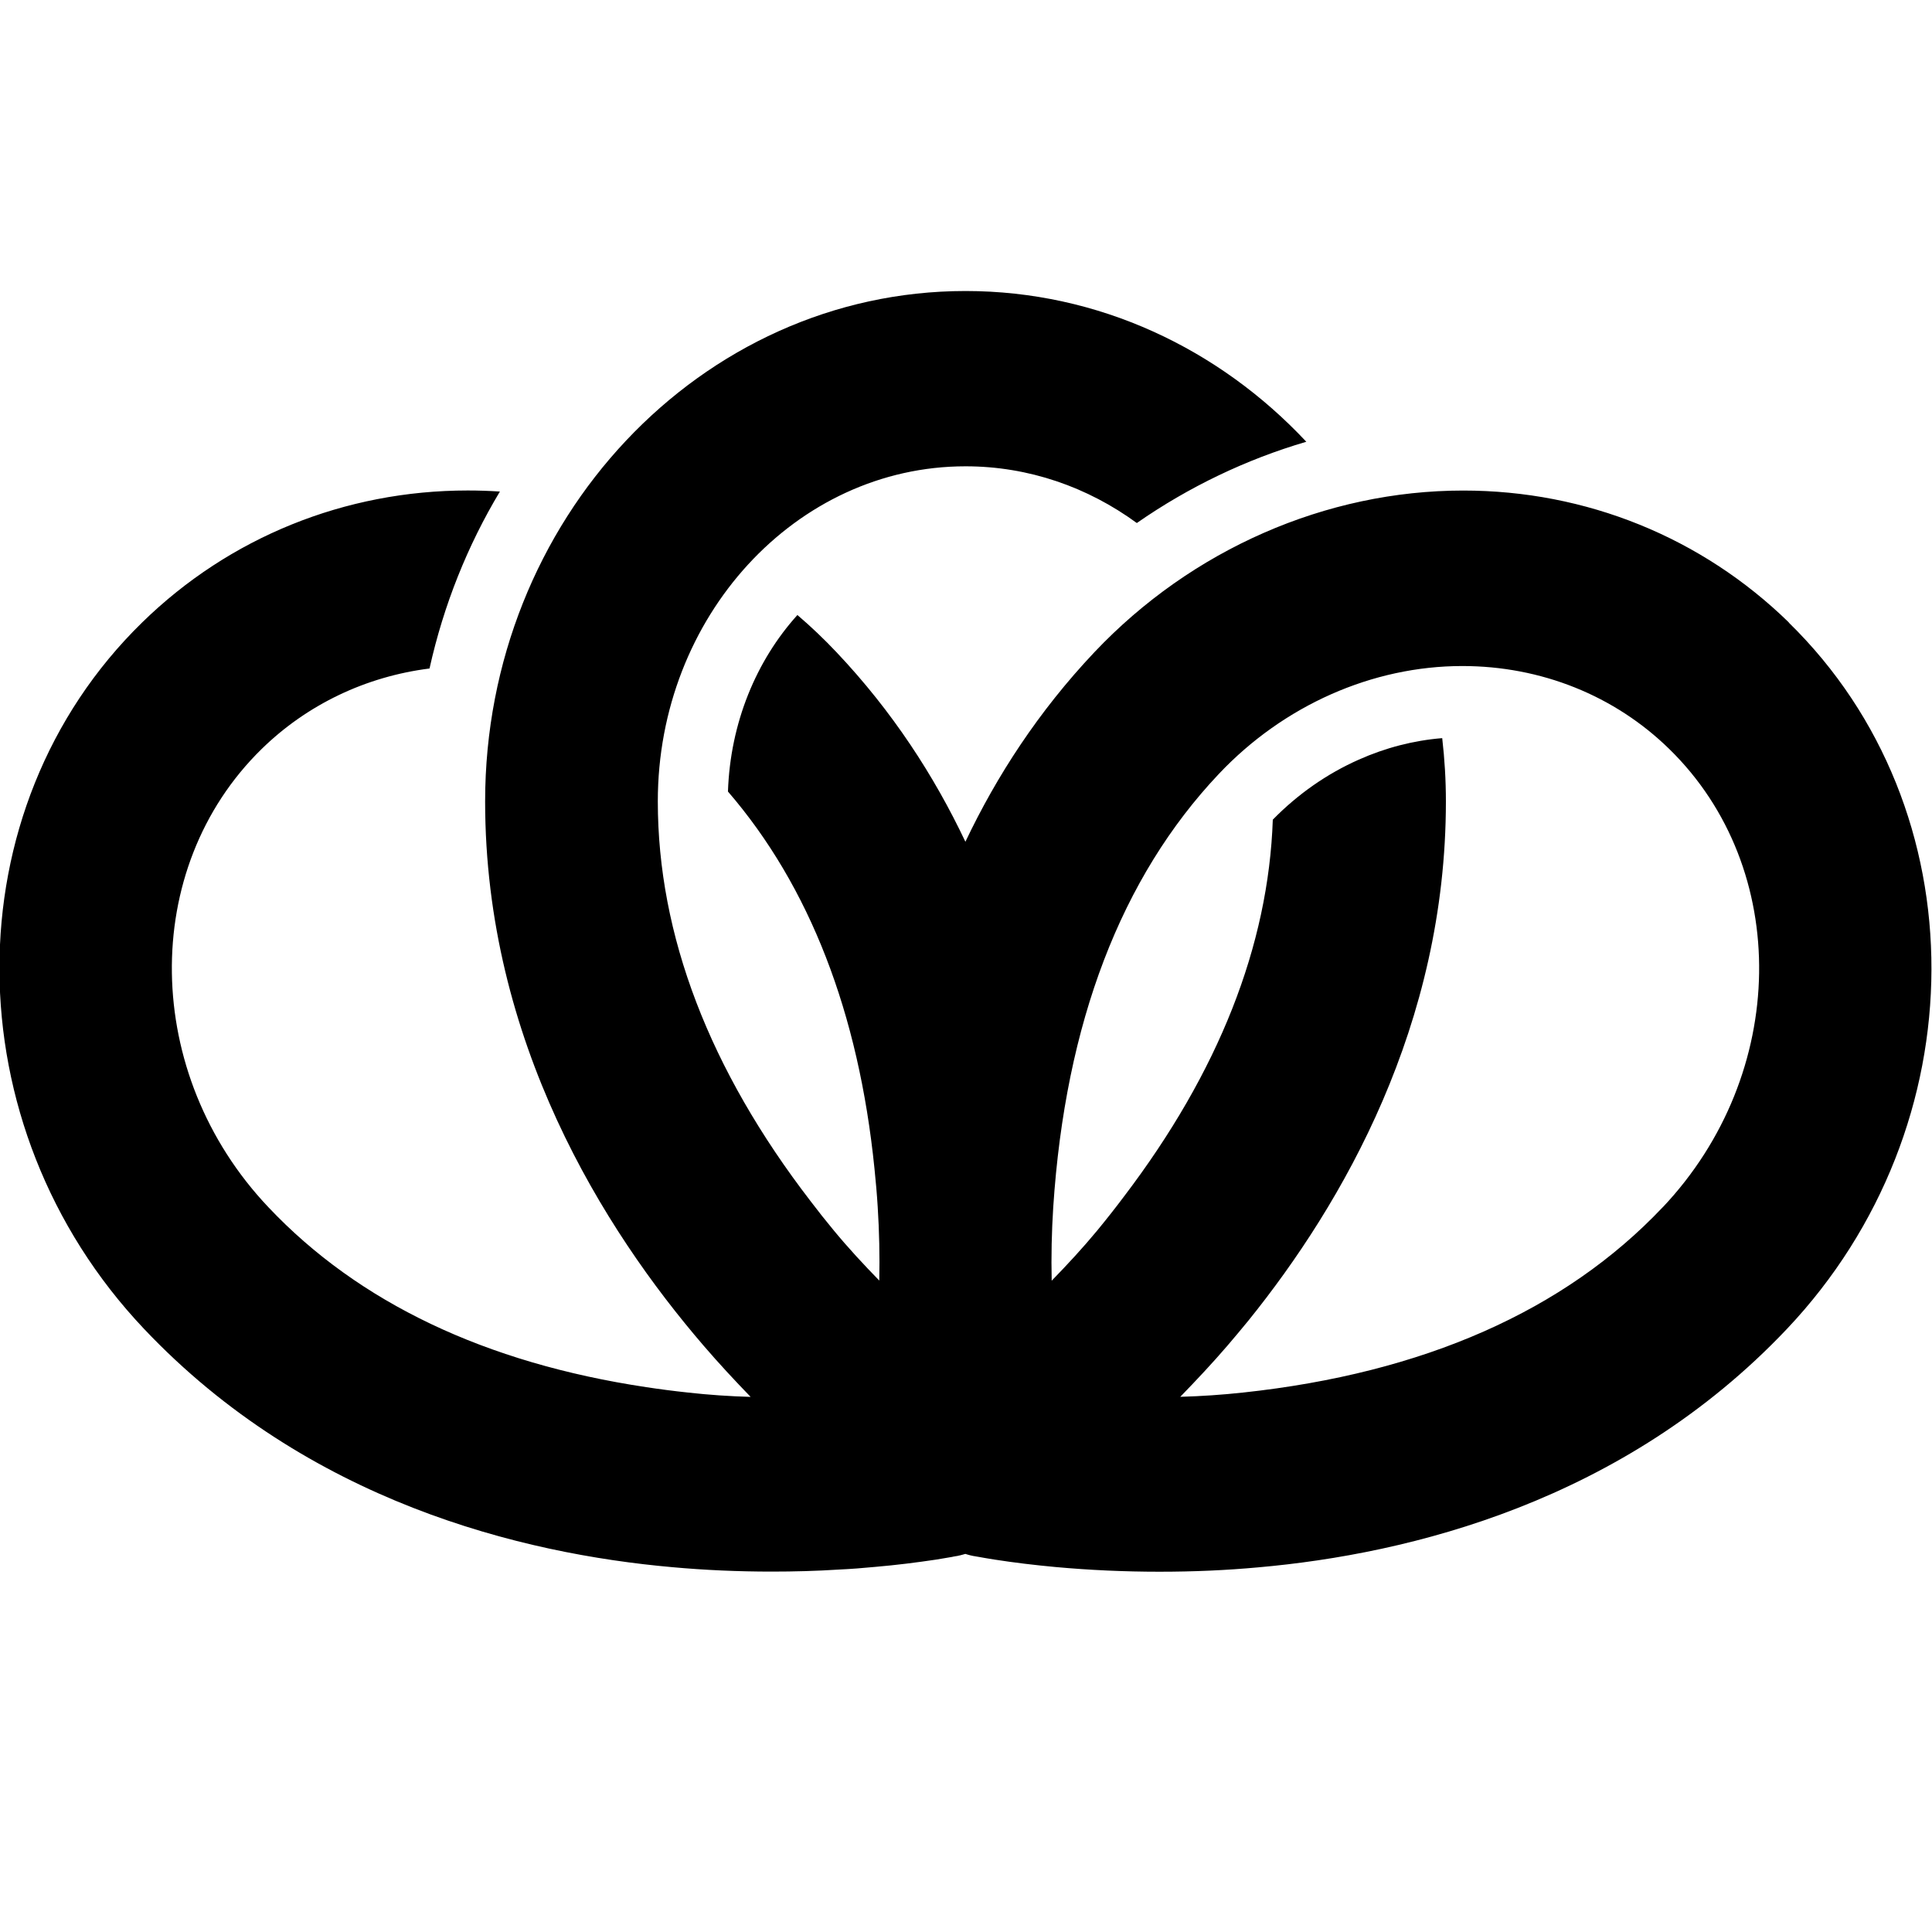 <svg xmlns="http://www.w3.org/2000/svg" viewBox="0 0 256 256">
  <path
    d="M 237.044 82.488 C 225.499 71.214 210.172 65 193.888 65 C 175.708 65 157.906 72.803 145.024 86.409 C 137.604 94.259 132.051 102.836 127.921 111.537 C 123.801 102.836 118.259 94.259 110.827 86.409 C 109.18 84.668 107.458 83.023 105.66 81.493 C 100.213 87.527 96.768 95.761 96.458 104.883 C 107.258 117.407 113.788 134.196 115.877 154.887 C 116.047 156.543 116.198 158.226 116.302 159.94 C 116.508 163.179 116.575 166.431 116.508 169.68 C 114.42 167.54 112.389 165.35 110.487 163.046 C 109.424 161.764 108.407 160.482 107.429 159.19 C 93.975 141.721 87.163 123.89 87.163 106.182 C 87.163 81.705 105.454 61.788 127.94 61.788 C 136.332 61.788 144.142 64.559 150.635 69.303 C 157.54 64.502 165.133 60.87 173.093 58.535 C 161.549 46.212 145.571 38.561 127.94 38.561 C 92.836 38.561 64.282 68.901 64.282 106.192 C 64.282 137.974 80.013 162.94 93.222 178.296 C 95.217 180.62 97.315 182.877 99.462 185.095 C 96.684 185.016 93.907 184.828 91.162 184.52 C 89.29 184.321 87.437 184.081 85.629 183.805 C 64.337 180.61 47.506 172.607 35.558 159.956 C 18.857 142.326 18.469 115.084 34.674 99.241 C 40.713 93.341 48.475 89.649 56.914 88.579 C 58.787 80.146 61.967 72.247 66.24 65.132 C 64.818 65.039 63.396 64.991 61.987 64.991 C 45.69 64.991 30.371 71.205 18.837 82.478 C -6.471 107.195 -6.36 149.193 19.071 176.069 C 40.731 198.968 69.117 205.889 89.09 207.659 C 93.402 208.052 97.831 208.244 102.246 208.244 C 105.228 208.244 108.21 208.166 111.165 207.974 C 112.763 207.901 114.373 207.775 115.963 207.621 C 118.758 207.384 121.466 207.038 124.036 206.656 C 124.948 206.514 125.683 206.369 126.199 206.291 L 126.304 206.263 L 126.736 206.187 L 126.81 206.187 C 126.81 206.187 126.82 206.177 126.82 206.177 L 127.253 206.082 C 127.478 206.034 127.686 205.958 127.912 205.9 C 128.136 205.958 128.345 206.045 128.581 206.091 L 129.021 206.187 L 129.042 206.187 C 129.042 206.187 129.106 206.197 129.106 206.197 L 129.53 206.272 L 129.653 206.291 C 130.178 206.39 130.905 206.514 131.808 206.656 C 134.385 207.058 137.095 207.384 139.88 207.641 C 144.397 208.052 149.016 208.261 153.607 208.261 C 158.198 208.261 162.451 208.073 166.761 207.679 C 186.744 205.91 215.112 198.986 236.781 176.088 C 262.212 149.2 262.324 107.224 237.025 82.499 L 237.044 82.488 Z M 220.316 159.967 C 207.34 173.687 188.636 181.948 164.71 184.52 C 161.961 184.817 159.176 185.009 156.392 185.085 C 158.545 182.866 160.656 180.62 162.65 178.296 C 163.561 177.234 164.492 176.118 165.443 174.958 C 177.957 159.439 191.589 135.765 191.589 106.202 C 191.589 103.362 191.42 100.559 191.101 97.807 C 187.31 98.112 183.553 99.089 180.026 100.666 C 175.849 102.521 171.983 105.206 168.653 108.611 C 168.077 125.306 161.465 142.066 148.95 158.521 C 147.811 160.043 146.617 161.553 145.375 163.064 C 143.474 165.359 141.441 167.557 139.354 169.7 C 139.28 166.448 139.354 163.19 139.559 159.956 C 141.161 135.566 148.546 116.241 161.52 102.531 C 170.101 93.455 181.851 88.253 193.764 88.253 C 204.189 88.253 213.936 92.155 221.19 99.25 C 237.402 115.084 237.007 142.326 220.316 159.977 L 220.316 159.967 Z"
    style="stroke-width: 3.097px;"></path>
</svg>